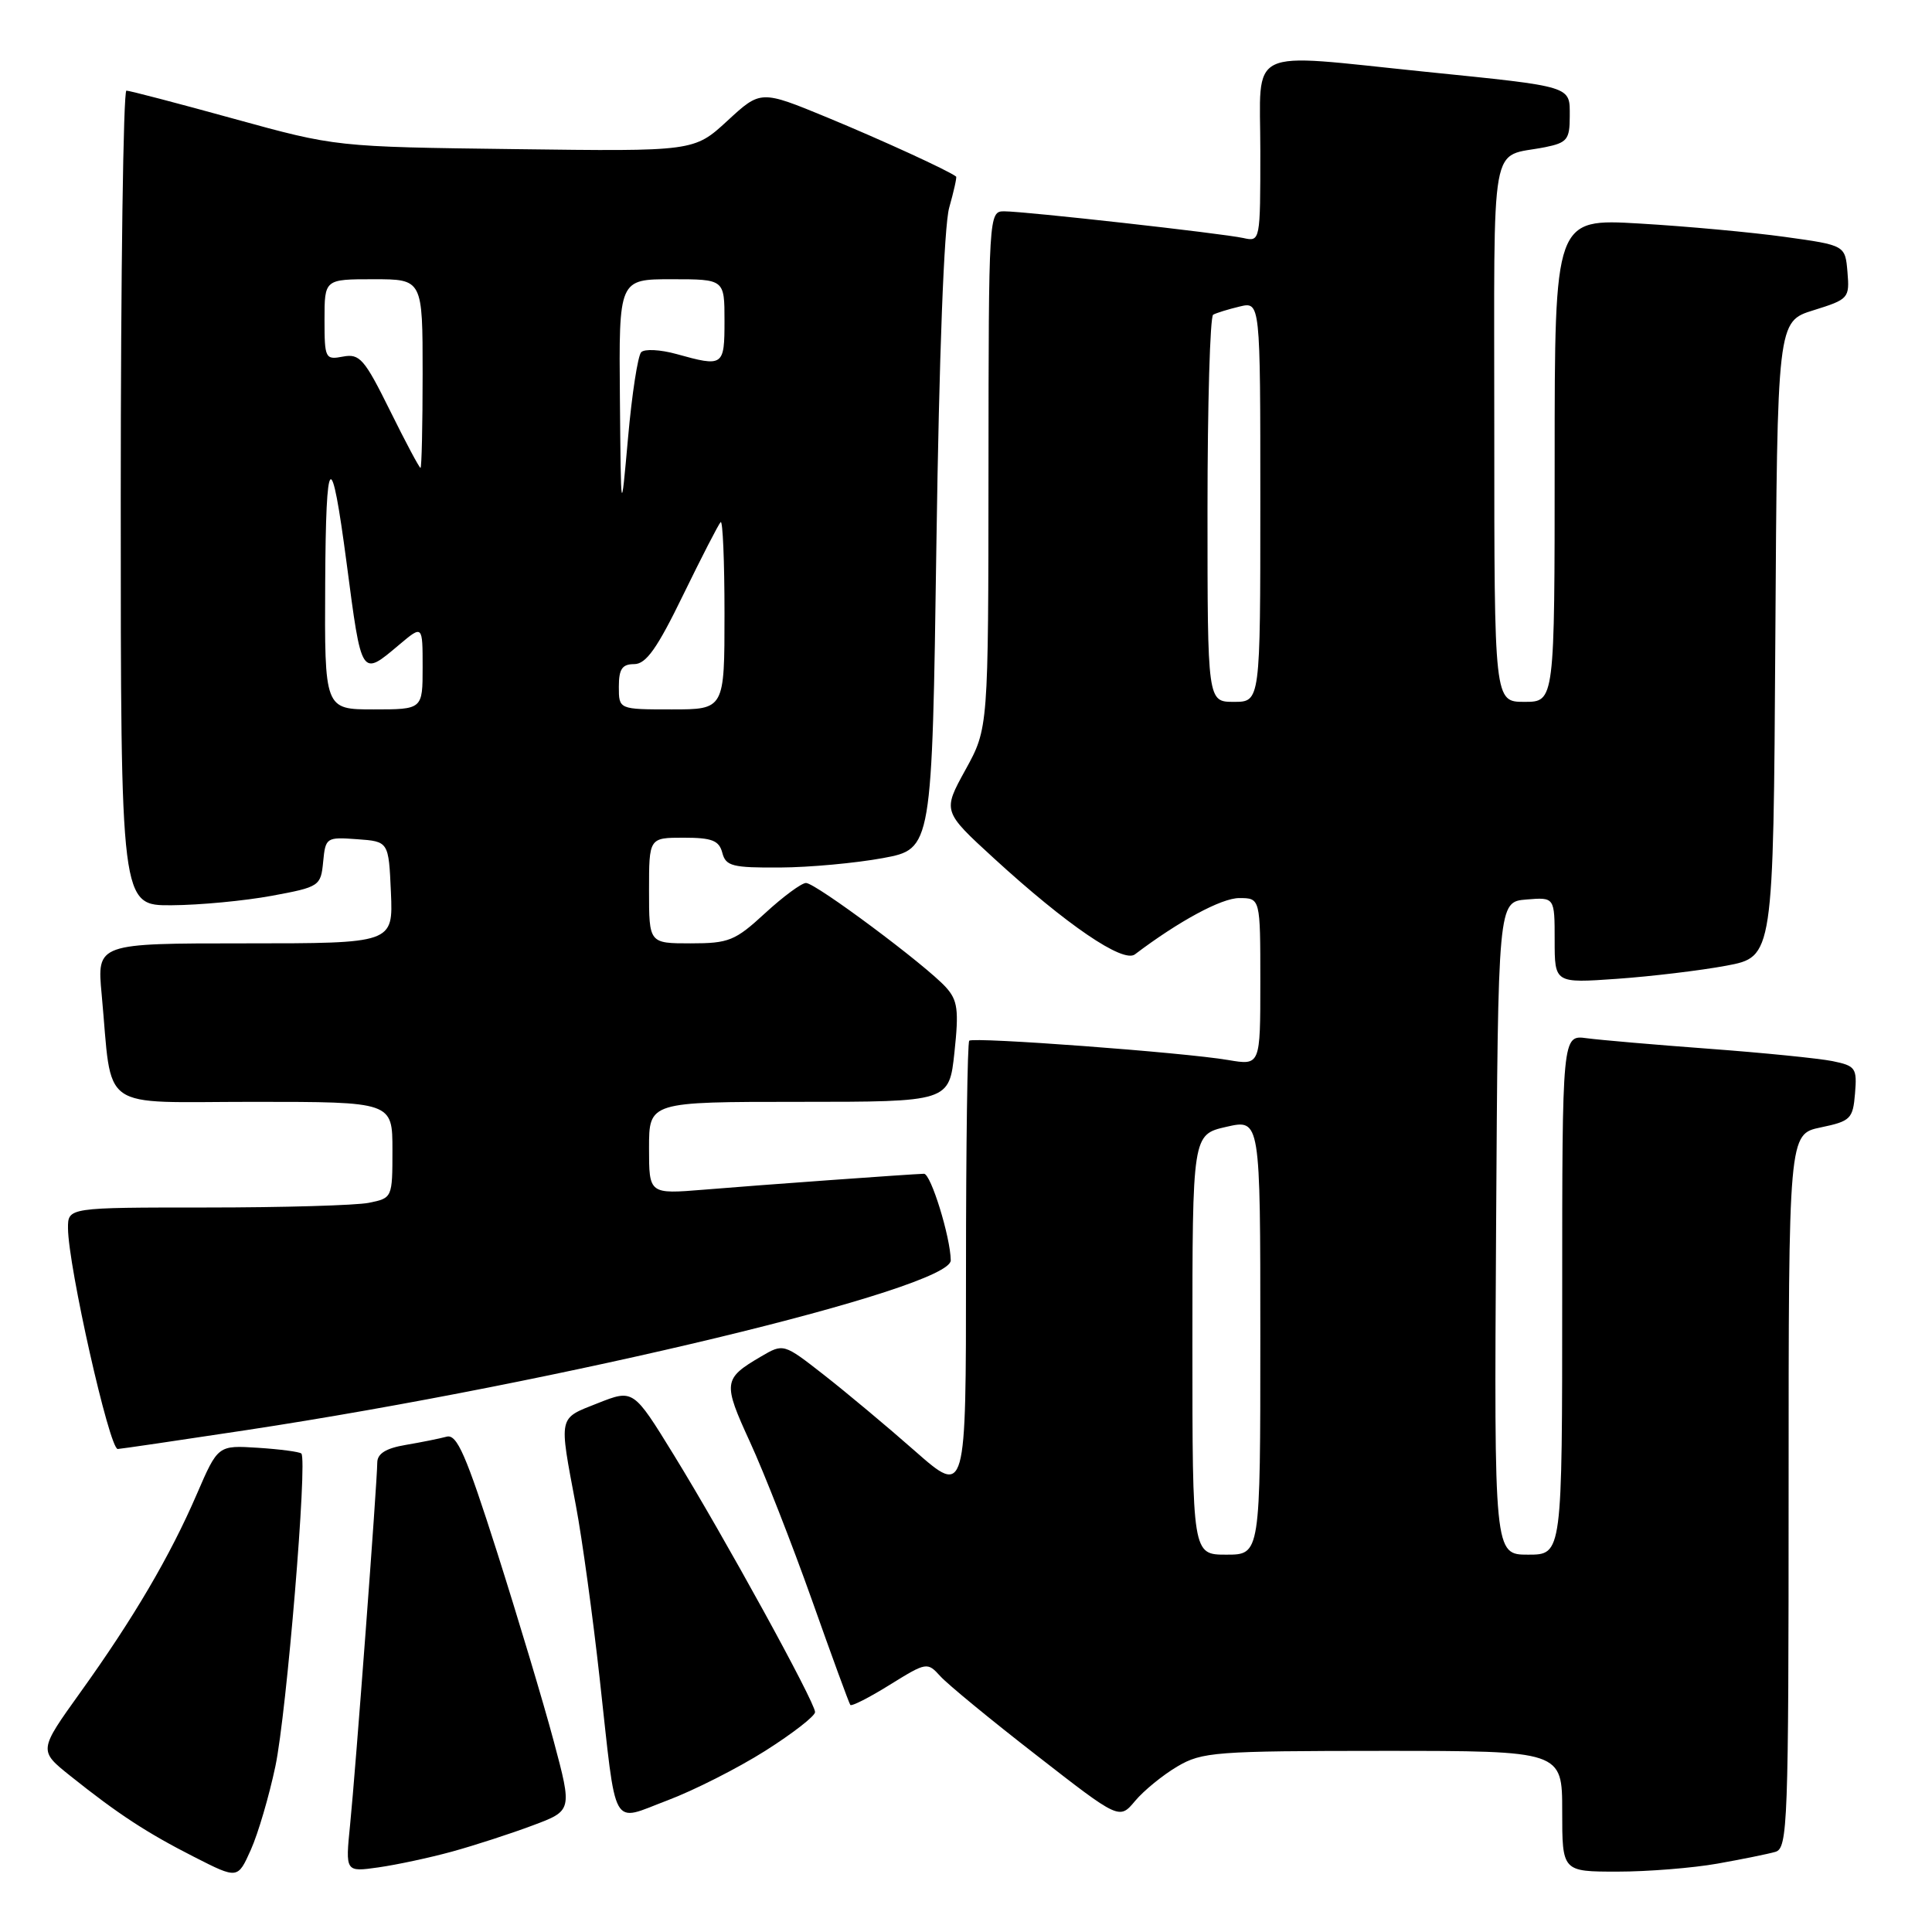 <?xml version="1.0" encoding="UTF-8" standalone="no"?>
<!DOCTYPE svg PUBLIC "-//W3C//DTD SVG 1.1//EN" "http://www.w3.org/Graphics/SVG/1.1/DTD/svg11.dtd" >
<svg xmlns="http://www.w3.org/2000/svg" xmlns:xlink="http://www.w3.org/1999/xlink" version="1.1" viewBox="0 0 256 256">
 <g >
 <path fill="currentColor"
d=" M 36.49 234.04 C 37.98 226.98 40.76 193.42 39.93 192.60 C 39.69 192.37 37.11 192.03 34.19 191.84 C 28.88 191.50 28.88 191.50 26.07 198.00 C 22.54 206.18 17.69 214.44 10.63 224.27 C 5.12 231.96 5.12 231.96 9.31 235.31 C 15.64 240.37 19.45 242.86 25.76 246.07 C 31.50 248.99 31.50 248.99 33.24 245.10 C 34.20 242.96 35.66 237.98 36.49 234.04 Z  M 59.92 245.34 C 62.90 244.52 67.70 242.96 70.58 241.88 C 75.83 239.92 75.83 239.92 73.37 230.71 C 72.02 225.65 68.64 214.40 65.88 205.71 C 61.74 192.73 60.55 189.99 59.17 190.37 C 58.25 190.62 55.81 191.11 53.75 191.46 C 51.14 191.90 50.00 192.61 49.99 193.80 C 49.98 196.41 47.11 234.68 46.39 241.78 C 45.76 248.06 45.76 248.06 50.13 247.44 C 52.53 247.10 56.94 246.16 59.92 245.34 Z  M 227.57 246.94 C 230.83 246.36 234.29 245.66 235.25 245.38 C 236.88 244.90 237.00 241.75 237.00 197.57 C 237.00 150.28 237.00 150.28 241.25 149.39 C 245.22 148.56 245.52 148.26 245.80 144.89 C 246.08 141.51 245.88 141.23 242.80 140.60 C 240.99 140.24 233.65 139.50 226.50 138.97 C 219.35 138.44 212.04 137.81 210.25 137.57 C 207.00 137.13 207.00 137.13 207.00 171.56 C 207.00 206.00 207.00 206.00 202.49 206.00 C 197.98 206.00 197.98 206.00 198.24 162.75 C 198.50 119.50 198.50 119.50 202.25 119.19 C 206.00 118.88 206.00 118.88 206.00 124.58 C 206.00 130.28 206.00 130.28 214.25 129.70 C 218.79 129.38 225.31 128.60 228.74 127.96 C 234.98 126.79 234.98 126.79 235.24 84.69 C 235.50 42.60 235.50 42.60 240.30 41.11 C 244.95 39.66 245.09 39.51 244.80 36.06 C 244.50 32.50 244.50 32.50 236.50 31.39 C 232.10 30.78 223.44 29.98 217.25 29.62 C 206.00 28.96 206.00 28.96 206.00 60.98 C 206.00 93.00 206.00 93.00 202.00 93.00 C 198.00 93.00 198.00 93.00 198.00 57.07 C 198.00 17.16 197.31 20.99 204.75 19.50 C 207.65 18.91 208.00 18.48 208.00 15.44 C 208.00 11.34 208.61 11.52 188.78 9.50 C 164.77 7.05 167.00 5.98 167.00 20.02 C 167.00 31.96 166.99 32.04 164.75 31.54 C 161.92 30.92 135.80 28.00 133.05 28.00 C 131.02 28.00 131.00 28.41 130.98 62.25 C 130.96 96.50 130.96 96.50 127.93 102.00 C 124.90 107.50 124.90 107.50 131.70 113.73 C 141.33 122.55 148.81 127.65 150.38 126.46 C 156.19 122.06 161.85 119.00 164.20 119.00 C 167.00 119.00 167.00 119.00 167.00 130.09 C 167.00 141.18 167.00 141.18 162.75 140.46 C 156.84 139.45 128.95 137.38 128.43 137.90 C 128.19 138.14 128.00 151.80 128.00 168.27 C 128.00 198.21 128.00 198.21 121.25 192.28 C 117.54 189.01 112.10 184.47 109.16 182.17 C 103.82 178.00 103.82 178.00 100.83 179.75 C 95.82 182.69 95.76 183.19 99.39 191.10 C 101.26 195.17 104.94 204.57 107.58 212.00 C 110.21 219.43 112.50 225.68 112.67 225.91 C 112.84 226.13 115.20 224.93 117.91 223.24 C 122.77 220.23 122.88 220.21 124.60 222.11 C 125.56 223.17 131.29 227.89 137.34 232.58 C 148.32 241.13 148.32 241.13 150.41 238.63 C 151.56 237.26 154.07 235.21 156.00 234.07 C 159.27 232.14 161.04 232.01 183.25 232.00 C 207.00 232.00 207.00 232.00 207.00 240.00 C 207.00 248.00 207.00 248.00 214.32 248.00 C 218.34 248.00 224.30 247.52 227.57 246.94 Z  M 101.39 232.00 C 105.02 229.70 108.00 227.39 108.00 226.86 C 108.00 225.56 95.95 203.62 89.28 192.78 C 83.92 184.07 83.92 184.07 79.21 185.93 C 73.92 188.03 74.04 187.43 76.31 199.50 C 77.14 203.90 78.56 214.25 79.47 222.50 C 81.74 242.97 80.86 241.41 88.44 238.56 C 91.92 237.25 97.75 234.30 101.39 232.00 Z  M 32.56 189.51 C 74.44 183.15 126.03 170.72 125.98 167.00 C 125.94 163.93 123.34 155.50 122.43 155.53 C 120.70 155.58 100.56 157.03 93.25 157.64 C 86.00 158.23 86.00 158.23 86.00 152.12 C 86.00 146.00 86.00 146.00 105.88 146.00 C 125.77 146.00 125.77 146.00 126.47 139.43 C 127.07 133.82 126.90 132.55 125.34 130.82 C 122.70 127.90 108.08 117.00 106.80 117.00 C 106.21 117.00 103.77 118.80 101.38 121.00 C 97.41 124.66 96.58 125.00 91.52 125.00 C 86.00 125.00 86.00 125.00 86.00 118.00 C 86.00 111.00 86.00 111.00 90.59 111.00 C 94.35 111.00 95.28 111.37 95.71 113.00 C 96.17 114.77 97.05 114.99 103.37 114.95 C 107.29 114.93 113.42 114.36 117.00 113.70 C 123.50 112.49 123.50 112.49 124.08 71.99 C 124.44 47.06 125.09 29.97 125.77 27.53 C 126.39 25.34 126.80 23.49 126.69 23.40 C 125.72 22.62 116.83 18.55 109.65 15.58 C 100.80 11.93 100.80 11.93 96.39 16.00 C 91.97 20.07 91.97 20.07 68.23 19.76 C 44.50 19.46 44.50 19.46 31.00 15.74 C 23.57 13.69 17.16 12.01 16.75 12.01 C 16.34 12.00 16.00 36.30 16.00 66.00 C 16.00 120.00 16.00 120.00 22.75 119.95 C 26.46 119.93 32.42 119.36 36.00 118.70 C 42.34 117.53 42.51 117.41 42.82 114.19 C 43.13 110.98 43.24 110.90 47.32 111.20 C 51.50 111.50 51.50 111.50 51.80 118.25 C 52.09 125.00 52.09 125.00 32.47 125.00 C 12.84 125.00 12.84 125.00 13.47 131.75 C 14.94 147.55 12.76 146.00 33.59 146.00 C 52.00 146.00 52.00 146.00 52.00 152.38 C 52.00 158.72 51.98 158.75 48.87 159.38 C 47.16 159.72 37.48 160.00 27.37 160.00 C 9.00 160.00 9.00 160.00 9.01 162.75 C 9.04 167.79 14.49 192.00 15.60 192.00 C 15.89 192.00 23.52 190.88 32.56 189.51 Z  M 158.00 178.17 C 158.00 150.34 158.00 150.34 162.50 149.31 C 167.00 148.28 167.00 148.28 167.00 177.14 C 167.00 206.00 167.00 206.00 162.50 206.00 C 158.00 206.00 158.00 206.00 158.00 178.17 Z  M 160.00 67.56 C 160.00 53.57 160.34 41.93 160.75 41.70 C 161.16 41.47 162.74 40.98 164.25 40.62 C 167.00 39.96 167.00 39.96 167.00 66.48 C 167.00 93.00 167.00 93.00 163.50 93.00 C 160.00 93.00 160.00 93.00 160.00 67.56 Z  M 43.09 77.25 C 43.18 59.73 43.88 59.08 45.93 74.62 C 47.93 89.85 47.83 89.70 52.92 85.41 C 56.00 82.82 56.00 82.82 56.00 88.41 C 56.00 94.00 56.00 94.00 49.50 94.00 C 43.00 94.00 43.00 94.00 43.09 77.25 Z  M 82.00 91.00 C 82.00 88.65 82.44 88.00 84.03 88.00 C 85.61 88.00 87.08 85.92 90.52 78.84 C 92.97 73.81 95.21 69.46 95.49 69.18 C 95.77 68.90 96.00 74.37 96.00 81.33 C 96.00 94.00 96.00 94.00 89.00 94.00 C 82.00 94.00 82.00 94.00 82.00 91.00 Z  M 82.14 52.75 C 82.00 37.00 82.00 37.00 89.00 37.00 C 96.00 37.00 96.00 37.00 96.00 42.50 C 96.00 48.54 95.85 48.64 89.63 46.91 C 87.50 46.32 85.40 46.21 84.96 46.67 C 84.52 47.13 83.73 52.22 83.22 58.00 C 82.28 68.50 82.28 68.50 82.14 52.75 Z  M 51.67 54.39 C 48.29 47.56 47.66 46.83 45.45 47.25 C 43.10 47.70 43.00 47.51 43.00 42.36 C 43.00 37.00 43.00 37.00 49.50 37.00 C 56.00 37.00 56.00 37.00 56.00 49.50 C 56.00 56.38 55.87 62.00 55.72 62.00 C 55.56 62.00 53.74 58.58 51.67 54.39 Z "/>
</g>
</svg>